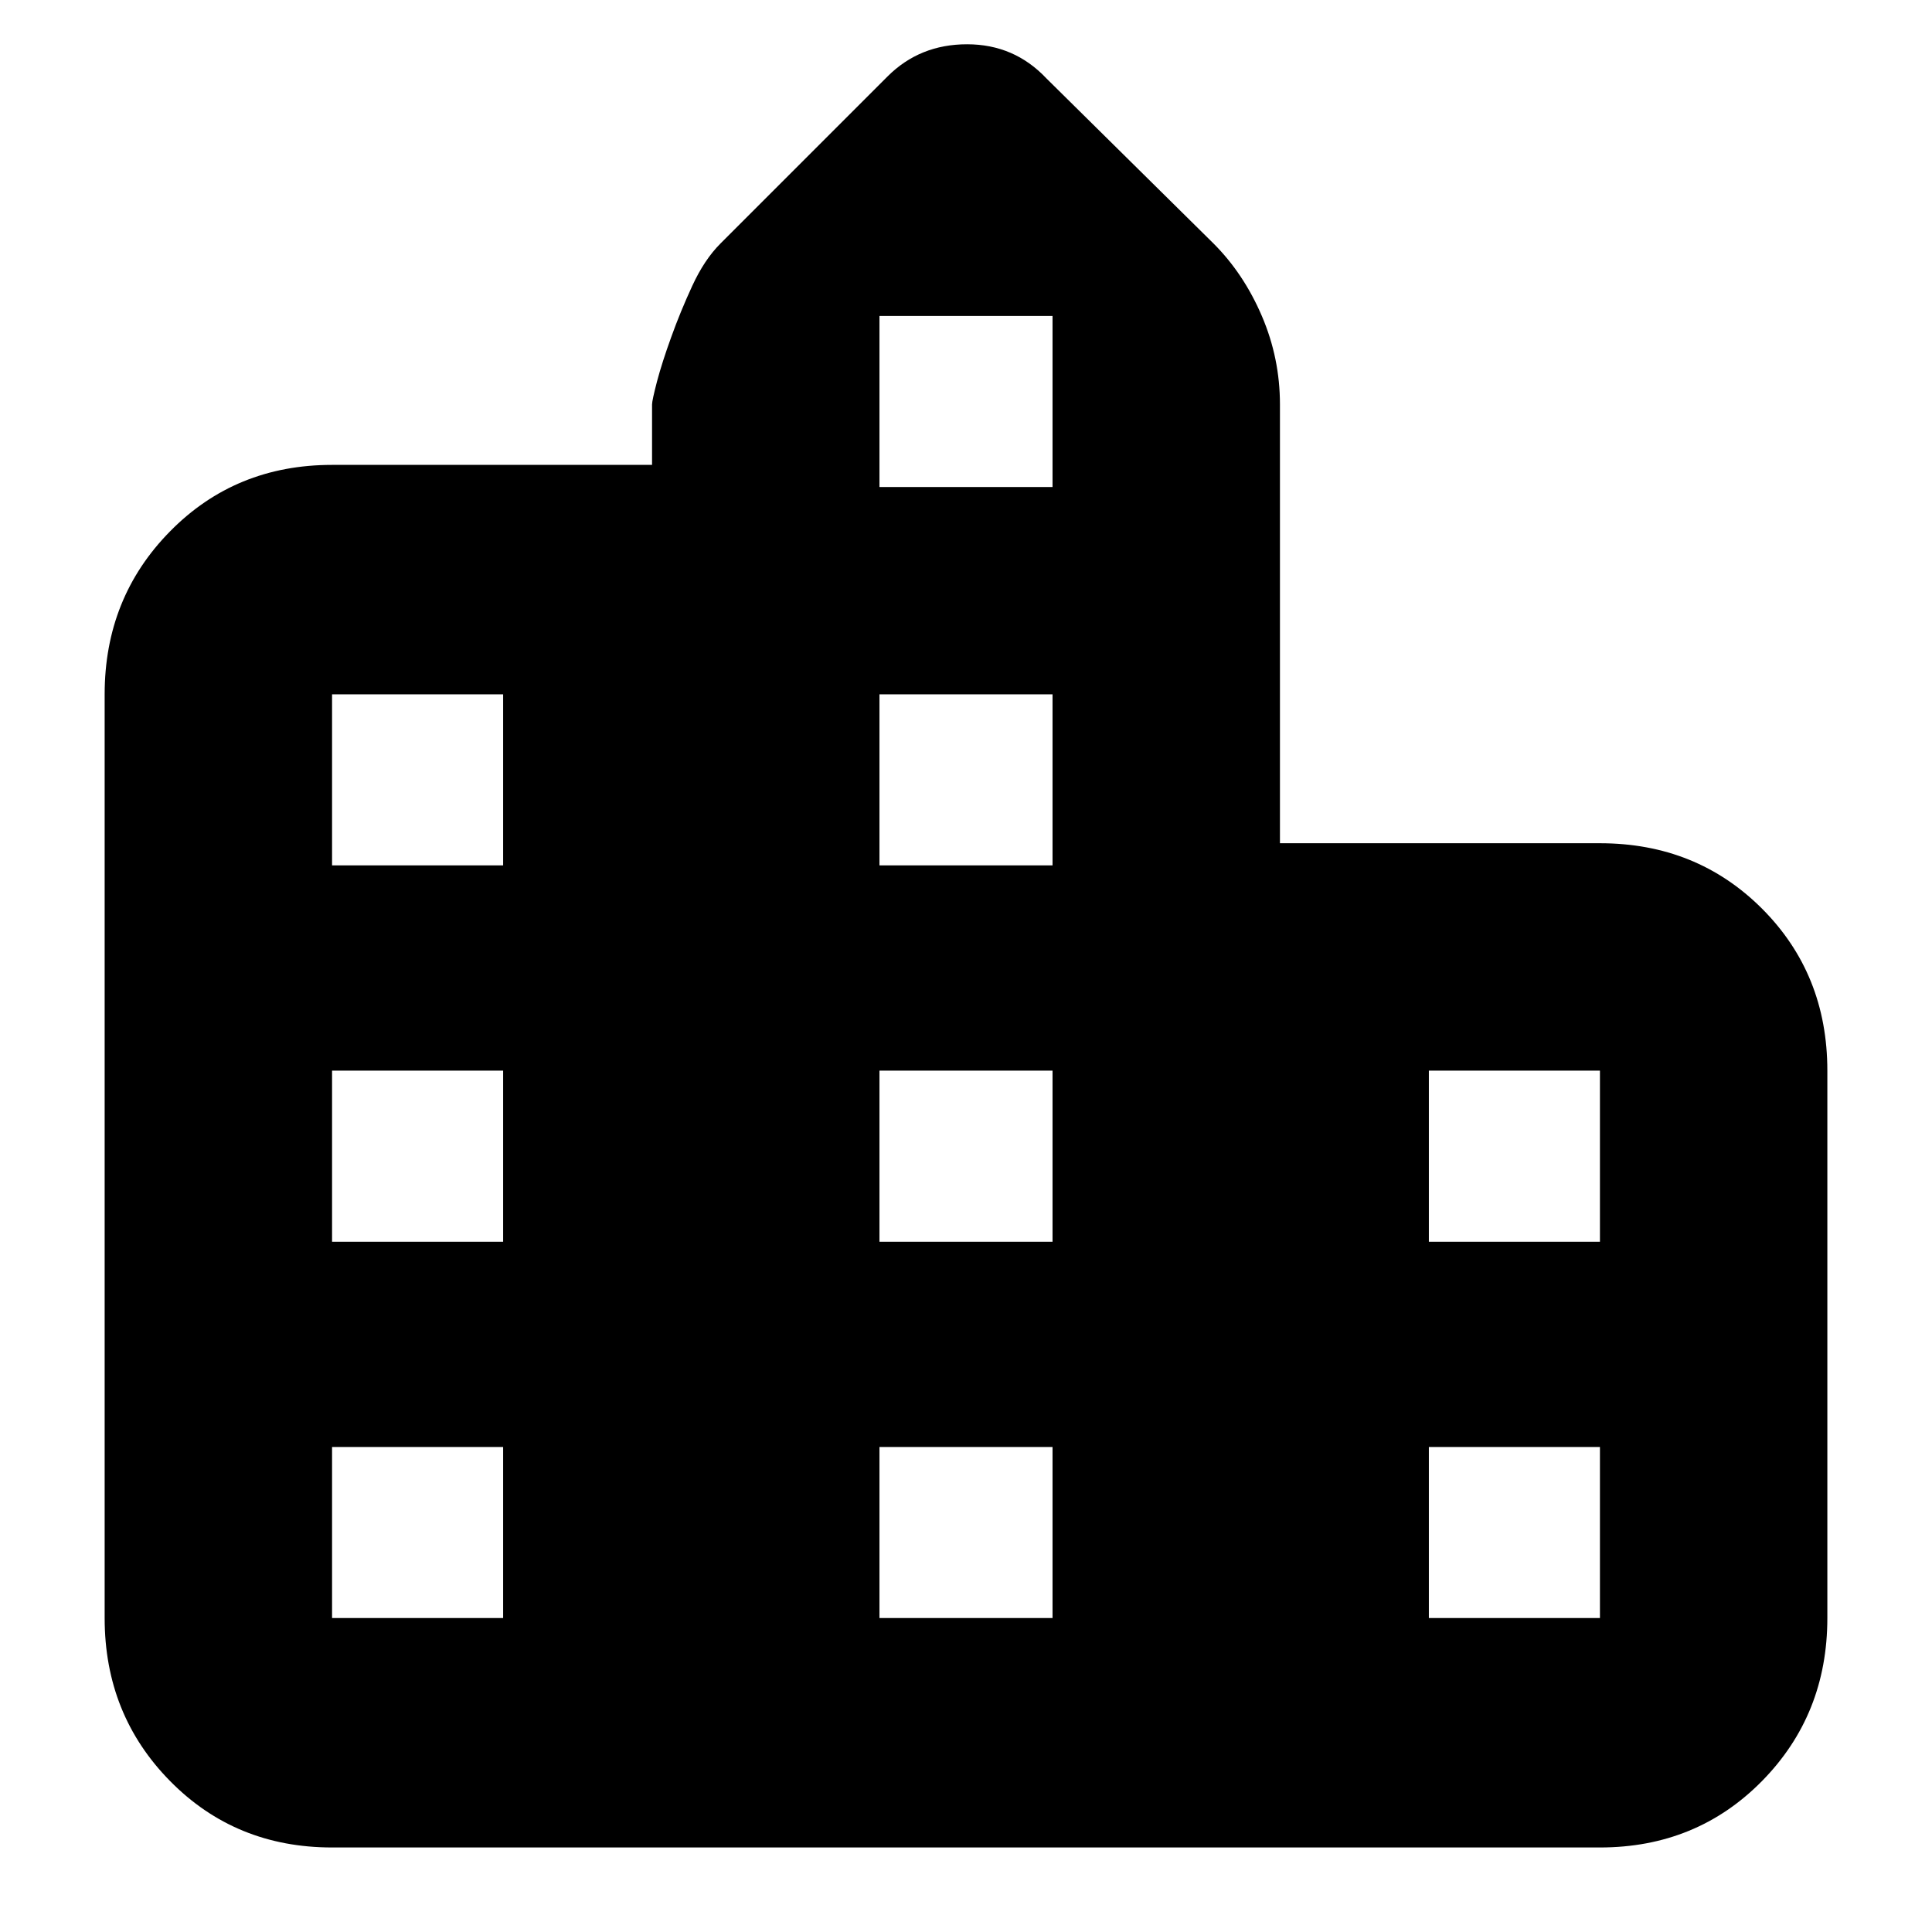 <svg xmlns="http://www.w3.org/2000/svg" height="24" width="24"><path d="M4.125 22.95Q2.925 22.95 2.113 22.125Q1.3 21.3 1.3 20.1V8.625Q1.3 7.425 2.113 6.6Q2.925 5.775 4.125 5.775H8.1V5.025Q8.1 4.975 8.162 4.737Q8.225 4.5 8.338 4.188Q8.45 3.875 8.6 3.55Q8.75 3.225 8.95 3.025L11.025 0.95Q11.425 0.55 12.013 0.55Q12.6 0.55 13 0.975L15.075 3.025Q15.45 3.4 15.675 3.925Q15.9 4.45 15.9 5.025V10.475H19.875Q21.075 10.475 21.888 11.287Q22.7 12.1 22.7 13.3V20.1Q22.7 21.3 21.888 22.125Q21.075 22.95 19.875 22.95ZM4.125 20.1H6.25V17.975H4.125ZM4.125 15.425H6.25V13.3H4.125ZM4.125 10.75H6.25V8.625H4.125ZM10.925 20.1H13.075V17.975H10.925ZM10.925 15.425H13.075V13.3H10.925ZM10.925 10.75H13.075V8.625H10.925ZM10.925 6.05H13.075V3.925H10.925ZM17.75 20.1H19.875V17.975H17.75ZM17.75 15.425H19.875V13.3H17.75Z"/></svg>